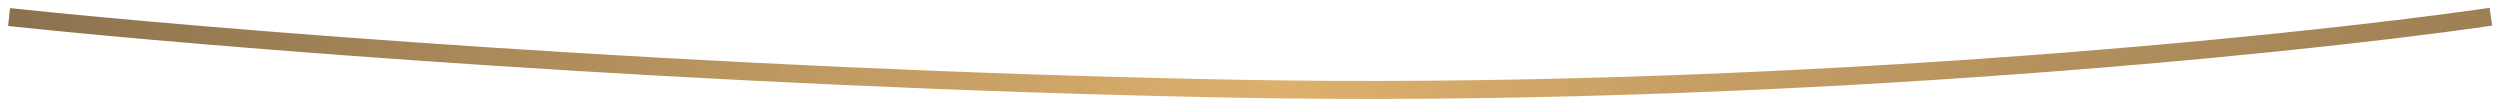 <svg width="139" height="6" viewBox="0 0 139 6" fill="none" xmlns="http://www.w3.org/2000/svg">
<path d="M1 1C11.148 2.071 38.85 4.356 68.472 4.928C98.093 5.499 127.166 2.547 138 1" stroke="url(#paint0_linear_1383_27294)" stroke-linecap="square"/>
<defs>
<linearGradient id="paint0_linear_1383_27294" x1="281.207" y1="3" x2="-21.64" y2="-159.2" gradientUnits="userSpaceOnUse">
<stop stop-color="#111520"/>
<stop offset="0.536" stop-color="#DDB06D"/>
<stop offset="1" stop-color="#111520"/>
</linearGradient>
</defs>
</svg>
